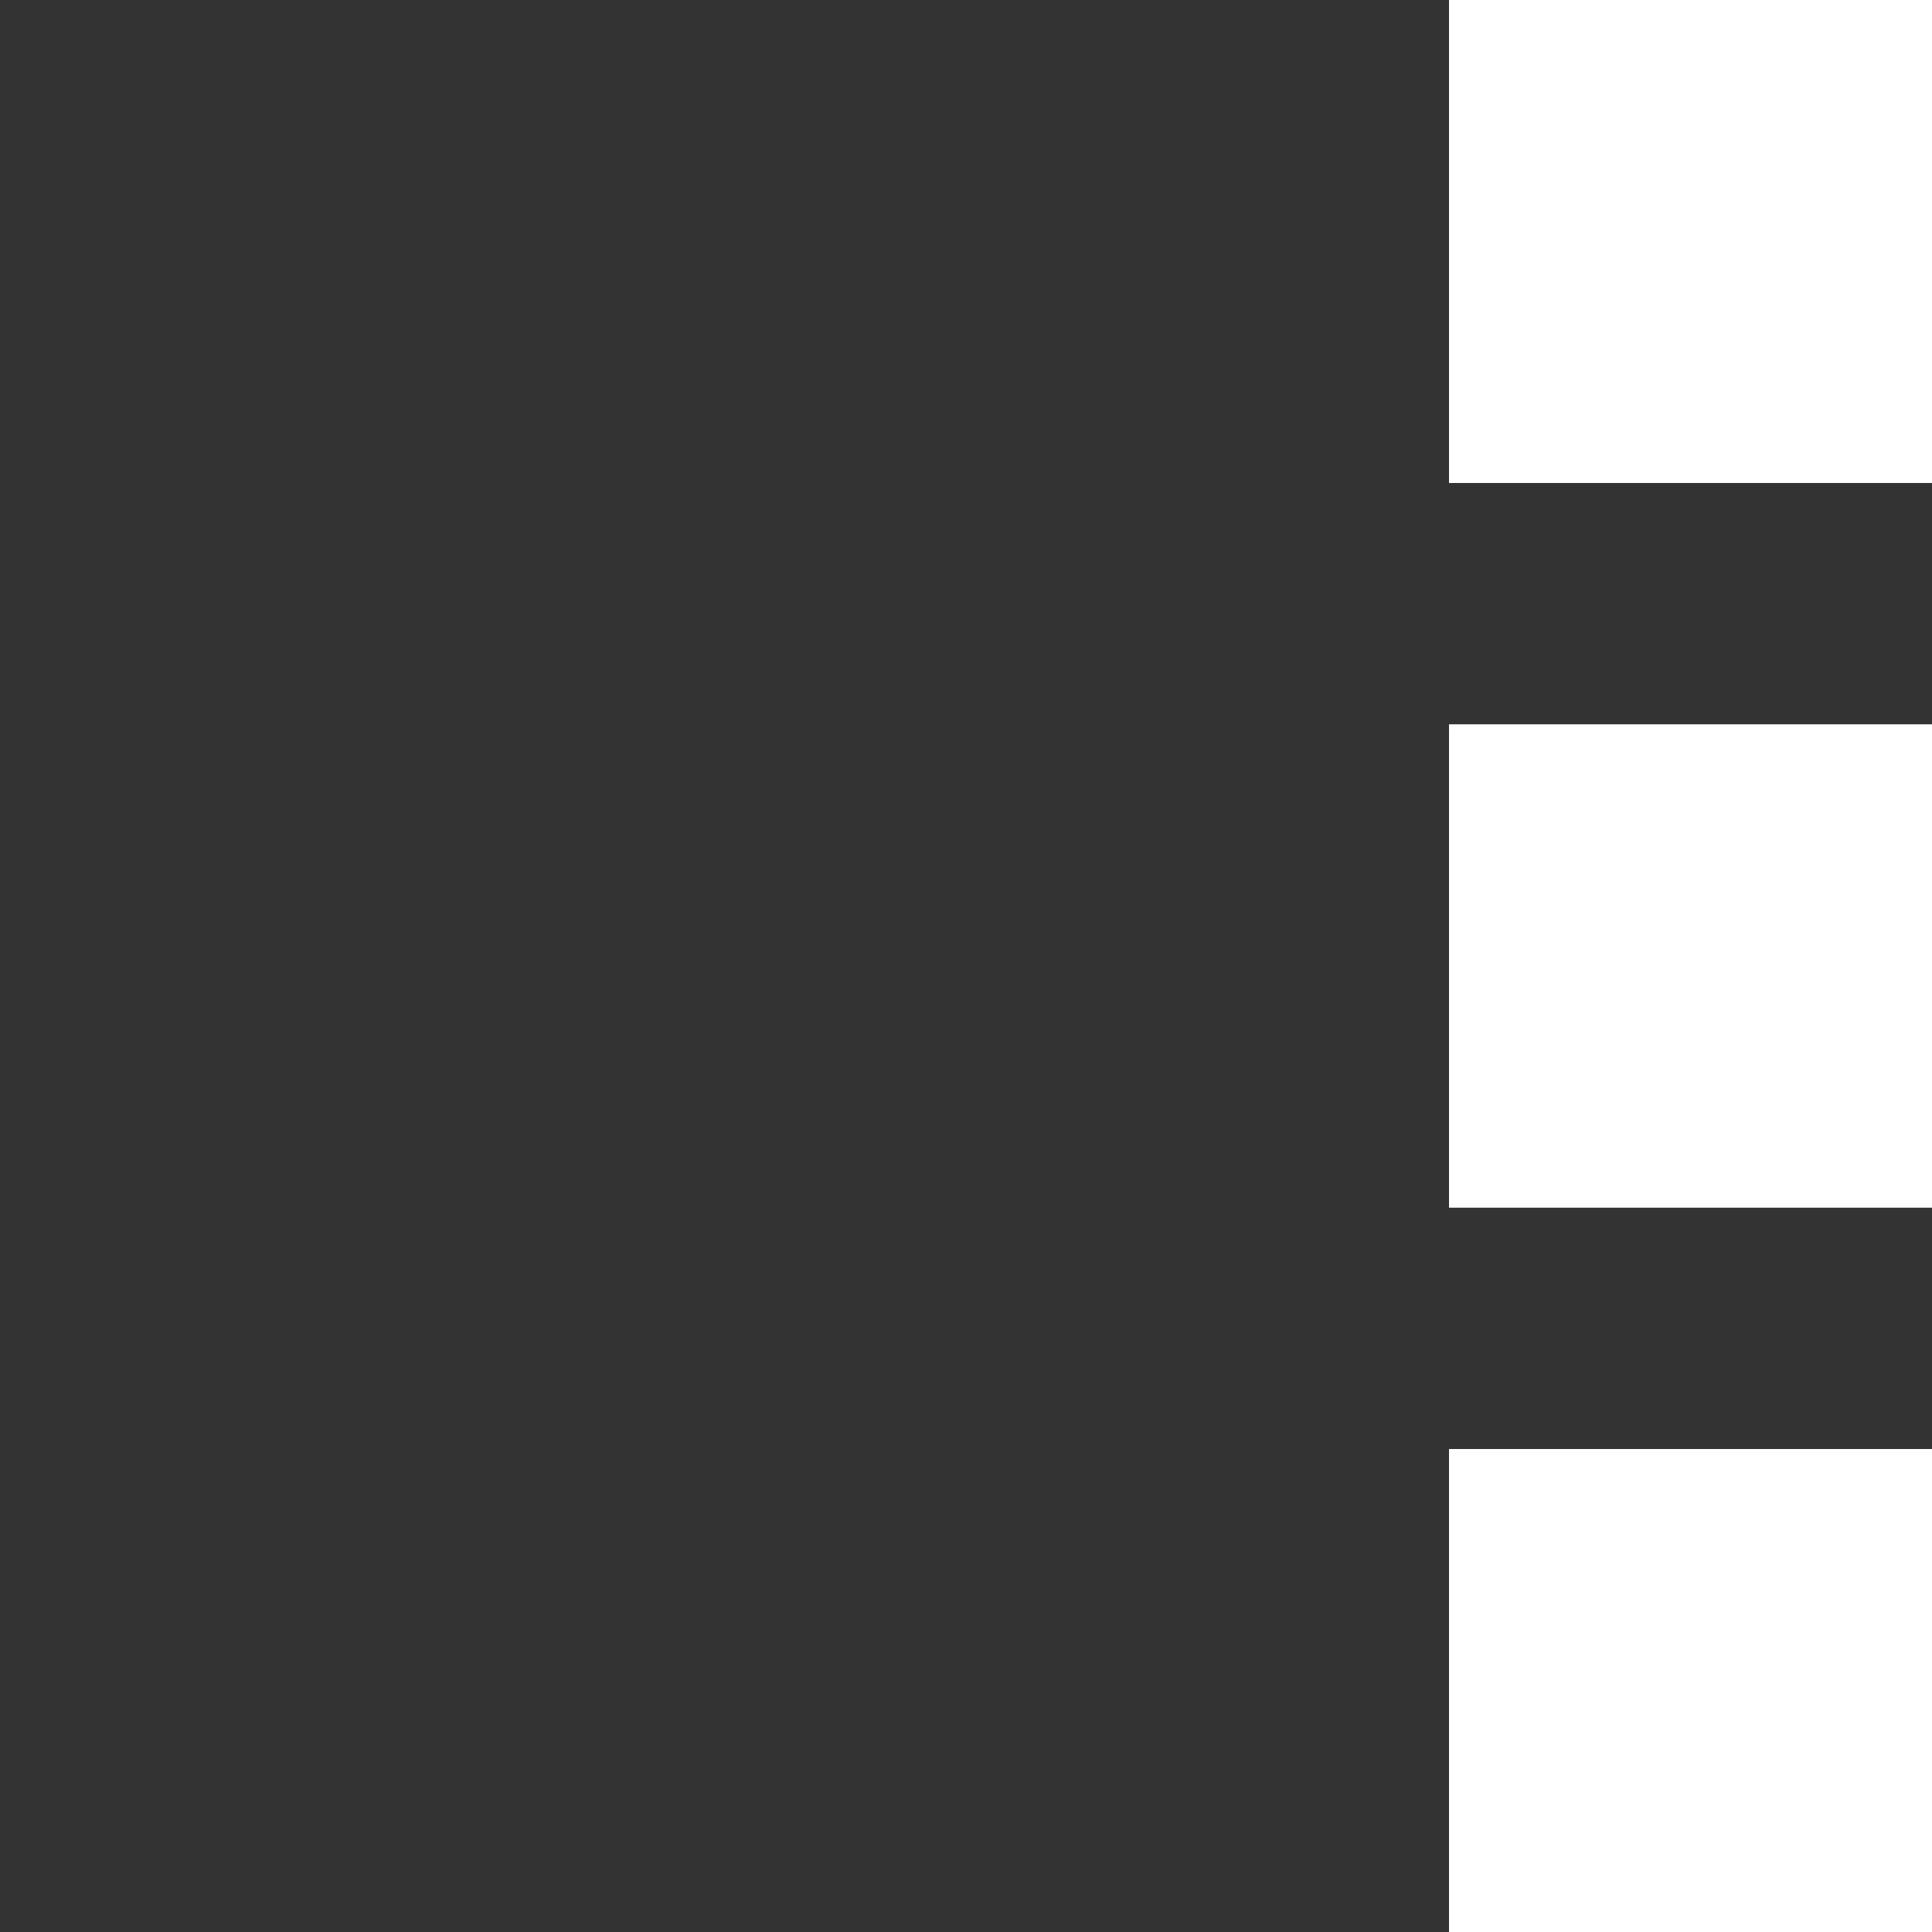 <svg width="16" height="16" viewBox="0 0 16 16" fill="none" xmlns="http://www.w3.org/2000/svg">
<rect x="0" y="0" width="16" height="16" fill="#333333" stroke="none"/>
<path d="M12 0H16V4H12V0Z" fill="white"/>
<path d="M12 0H16V4H12V0Z" fill="white"/>
<path d="M12 12H16V16H12V12Z" fill="white"/>
<path d="M12 12H16V16H12V12Z" fill="white"/>
<path d="M12 6H16V10H12V6Z" fill="white"/>
<path d="M12 6H16V10H12V6Z" fill="white"/>
</svg>
